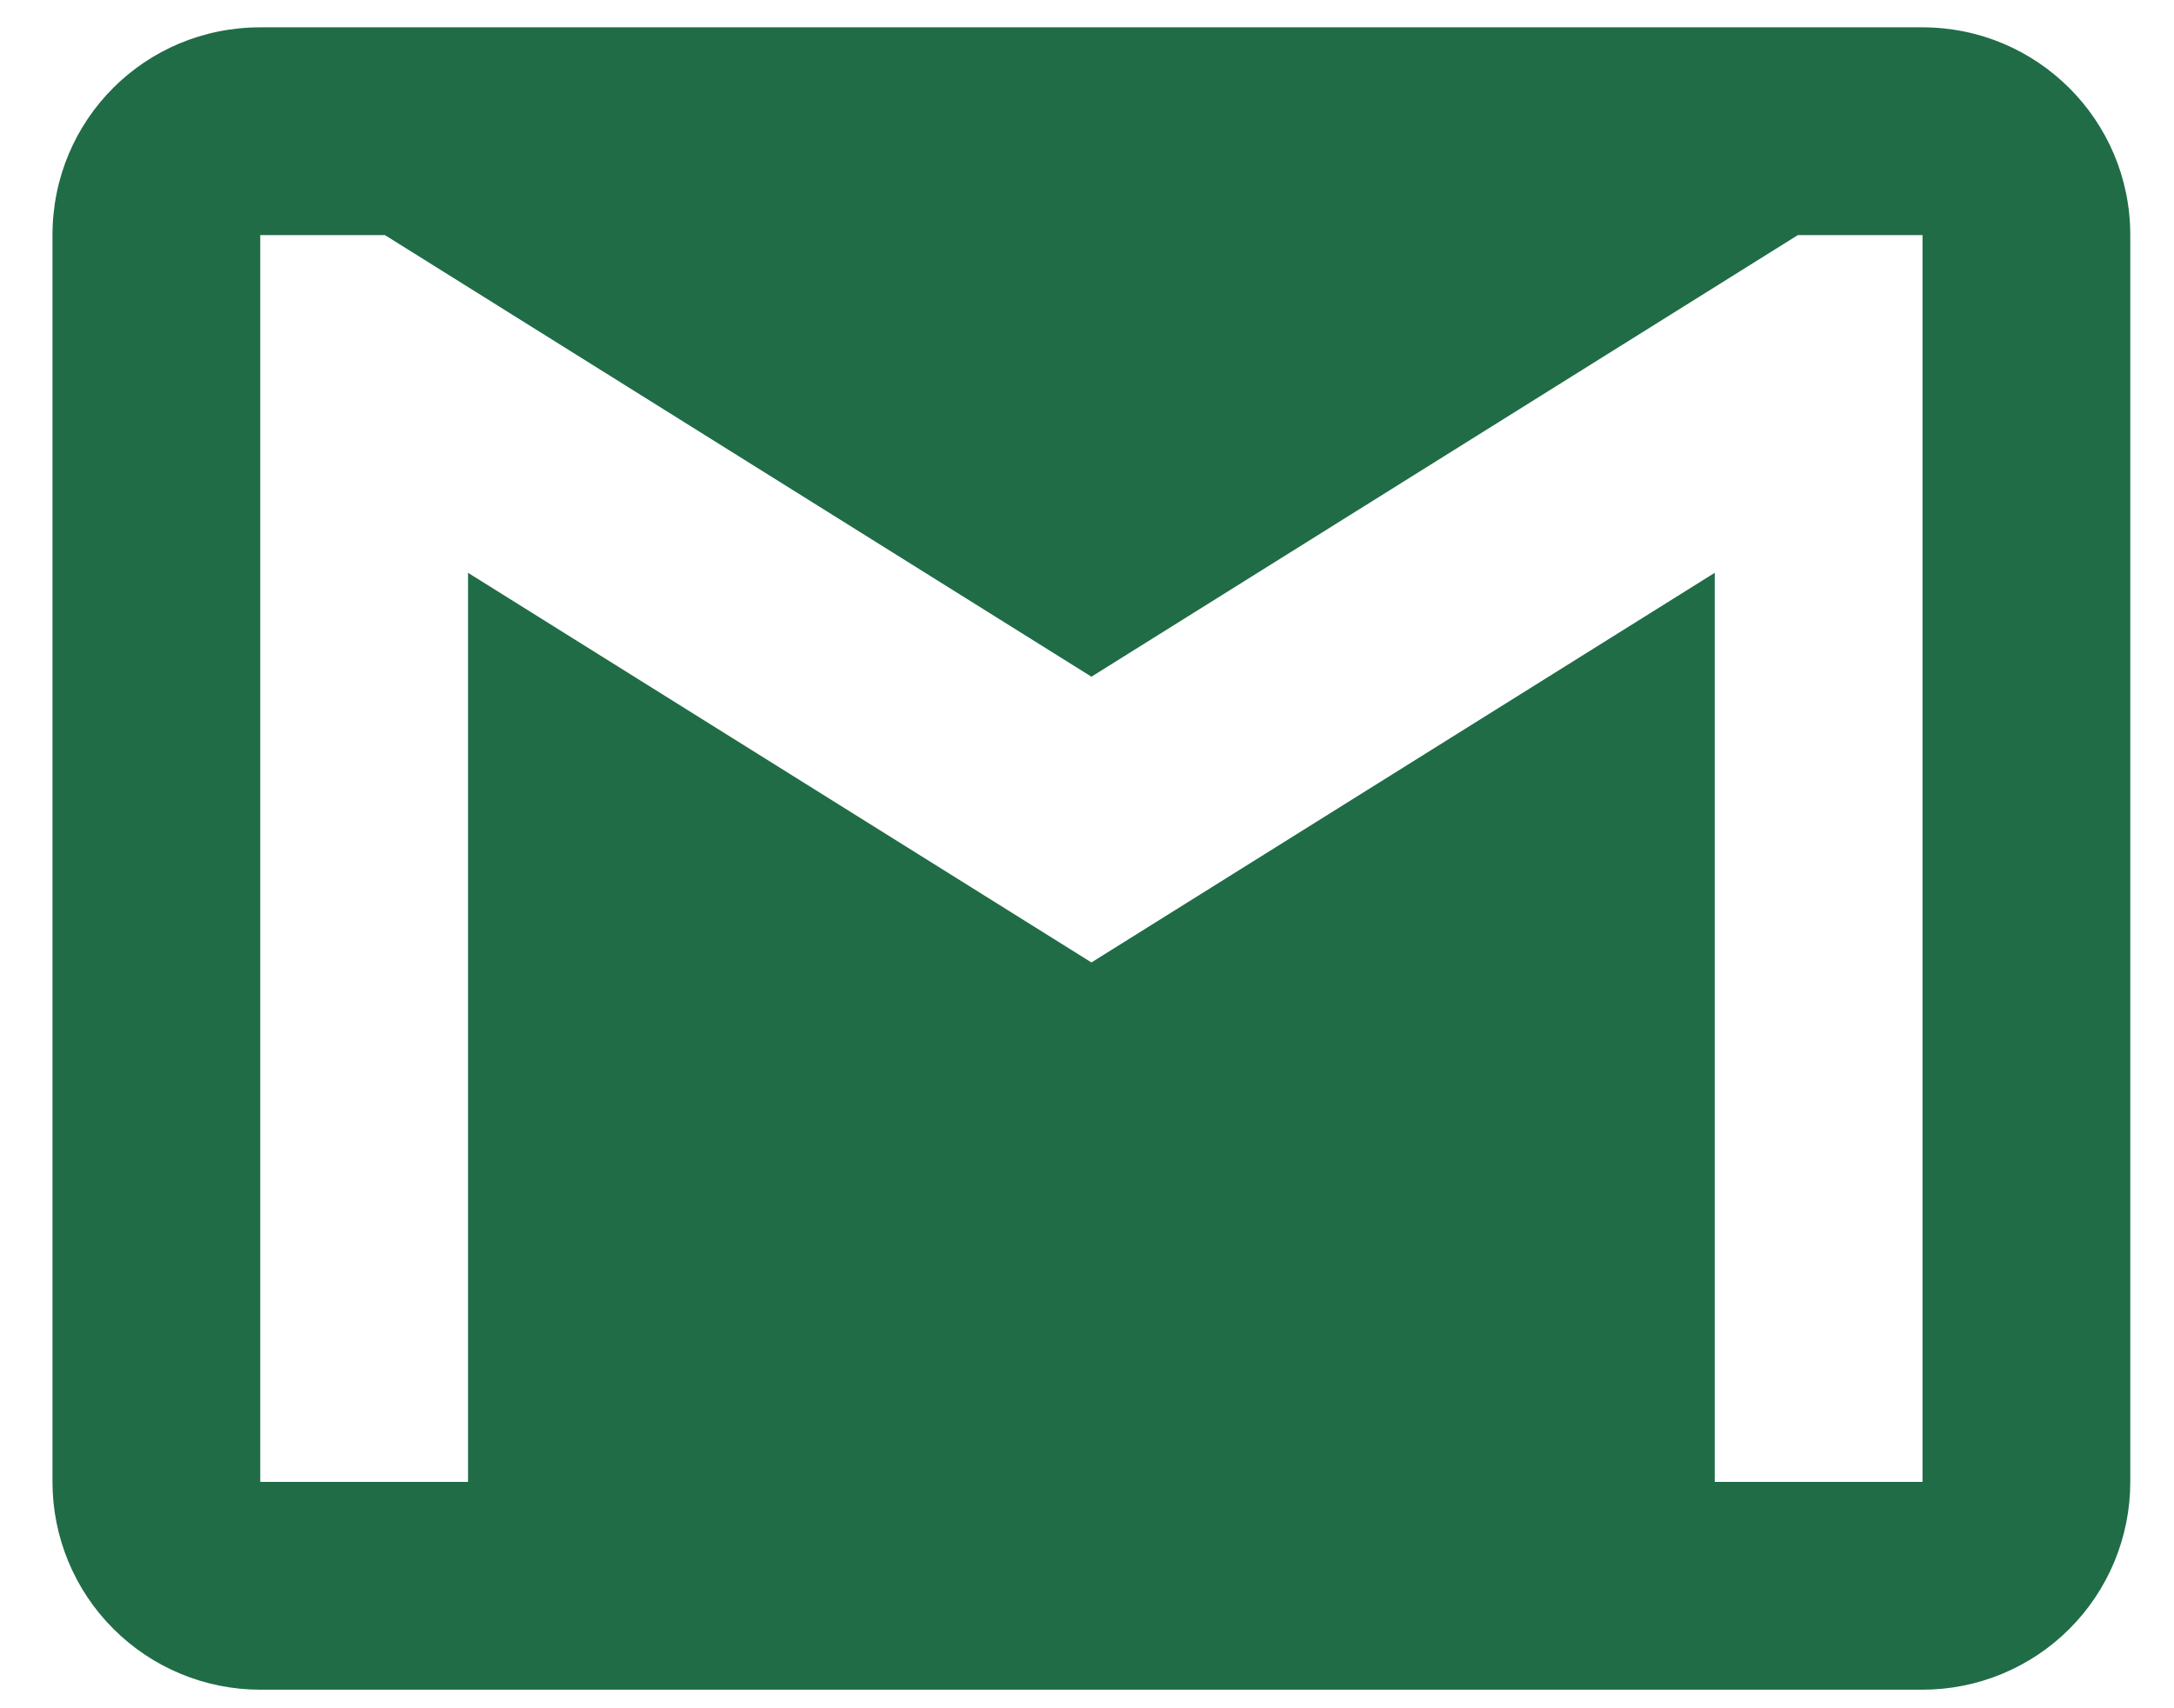 <svg width="28" height="22" viewBox="0 0 28 22" fill="none" xmlns="http://www.w3.org/2000/svg">
<path d="M24.761 19.085H22.085V7.377L14.057 12.395L6.028 7.377V19.085H3.352V3.028H4.958L14.057 8.715L23.155 3.028H24.761M24.761 0.352H3.352C1.867 0.352 0.676 1.543 0.676 3.028V19.085C0.676 19.795 0.958 20.476 1.46 20.977C1.962 21.479 2.642 21.761 3.352 21.761H24.761C25.471 21.761 26.152 21.479 26.654 20.977C27.155 20.476 27.437 19.795 27.437 19.085V3.028C27.437 1.543 26.233 0.352 24.761 0.352Z" fill="#206C47"/>
</svg>
